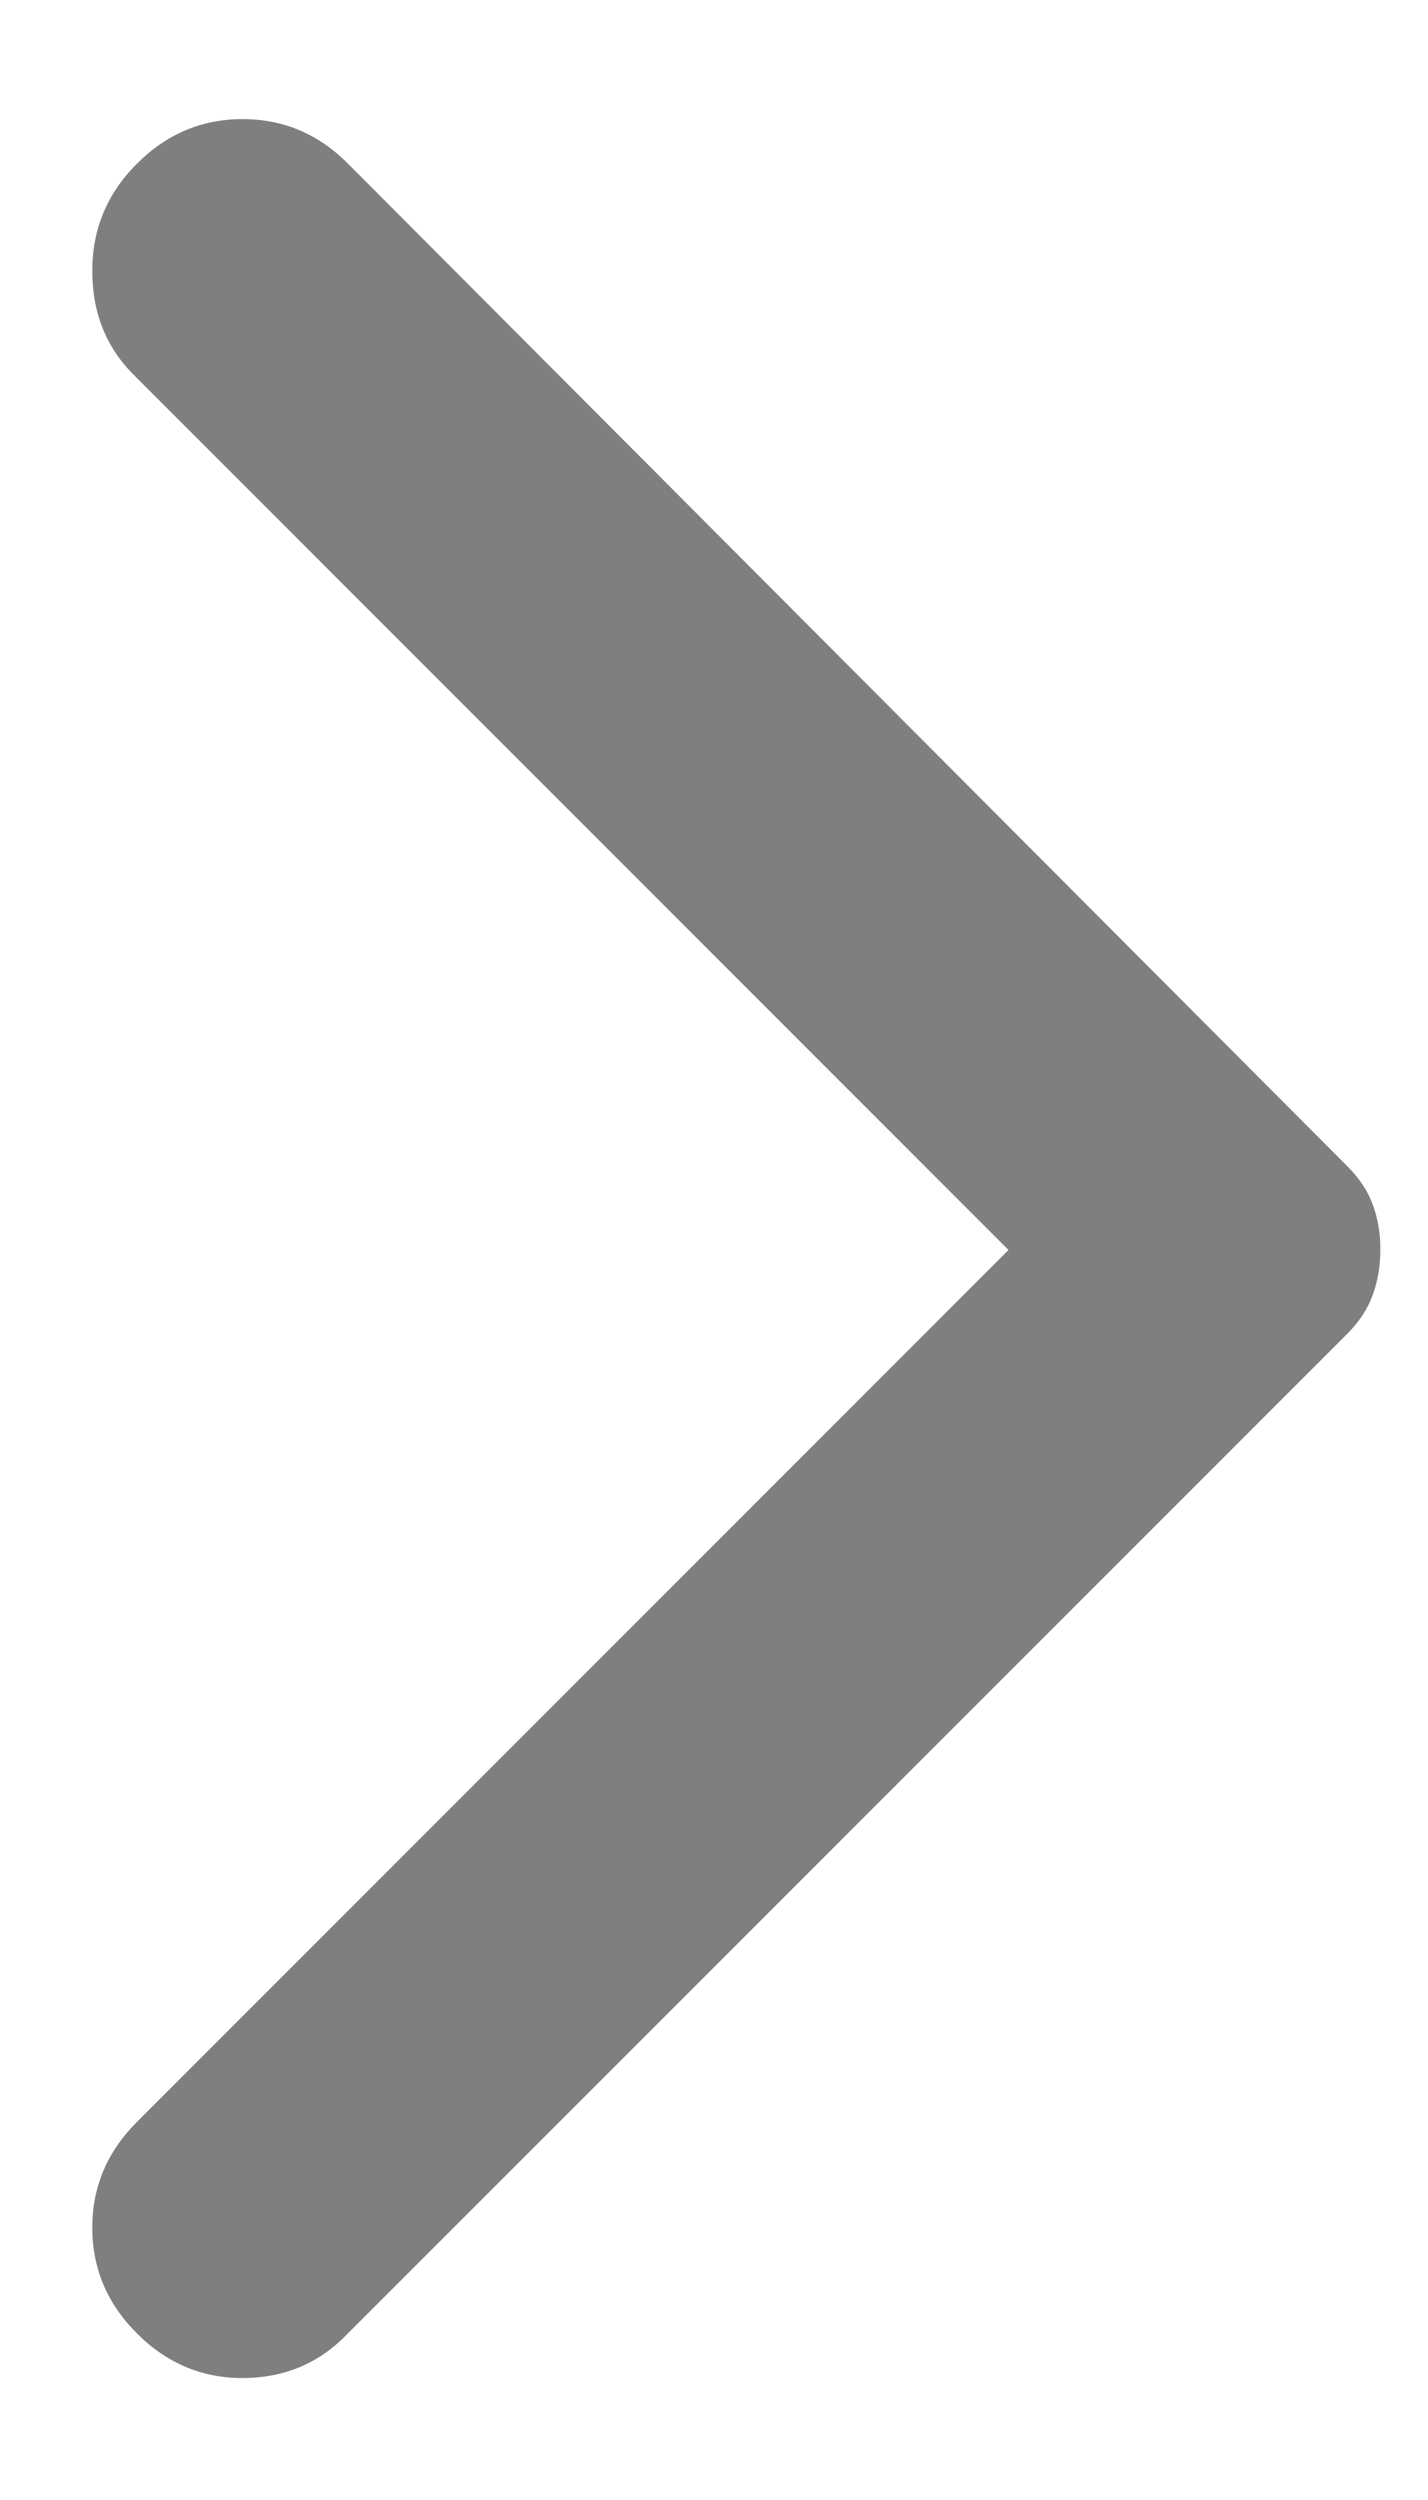 <svg width="8" height="14" viewBox="0 0 8 14" fill="none" xmlns="http://www.w3.org/2000/svg">
<path d="M0.767 13.067C0.6 12.9 0.517 12.703 0.517 12.475C0.517 12.247 0.6 12.05 0.767 11.883L5.65 7L0.75 2.1C0.594 1.945 0.517 1.75 0.517 1.517C0.517 1.283 0.6 1.083 0.767 0.917C0.933 0.75 1.131 0.667 1.359 0.667C1.587 0.667 1.784 0.75 1.95 0.917L7.55 6.533C7.617 6.6 7.664 6.672 7.692 6.75C7.72 6.828 7.734 6.911 7.733 7C7.733 7.089 7.719 7.172 7.691 7.25C7.663 7.328 7.616 7.4 7.55 7.467L1.933 13.083C1.778 13.239 1.586 13.317 1.358 13.317C1.13 13.317 0.933 13.233 0.767 13.067Z" fill="#807E7E"/>
</svg>
